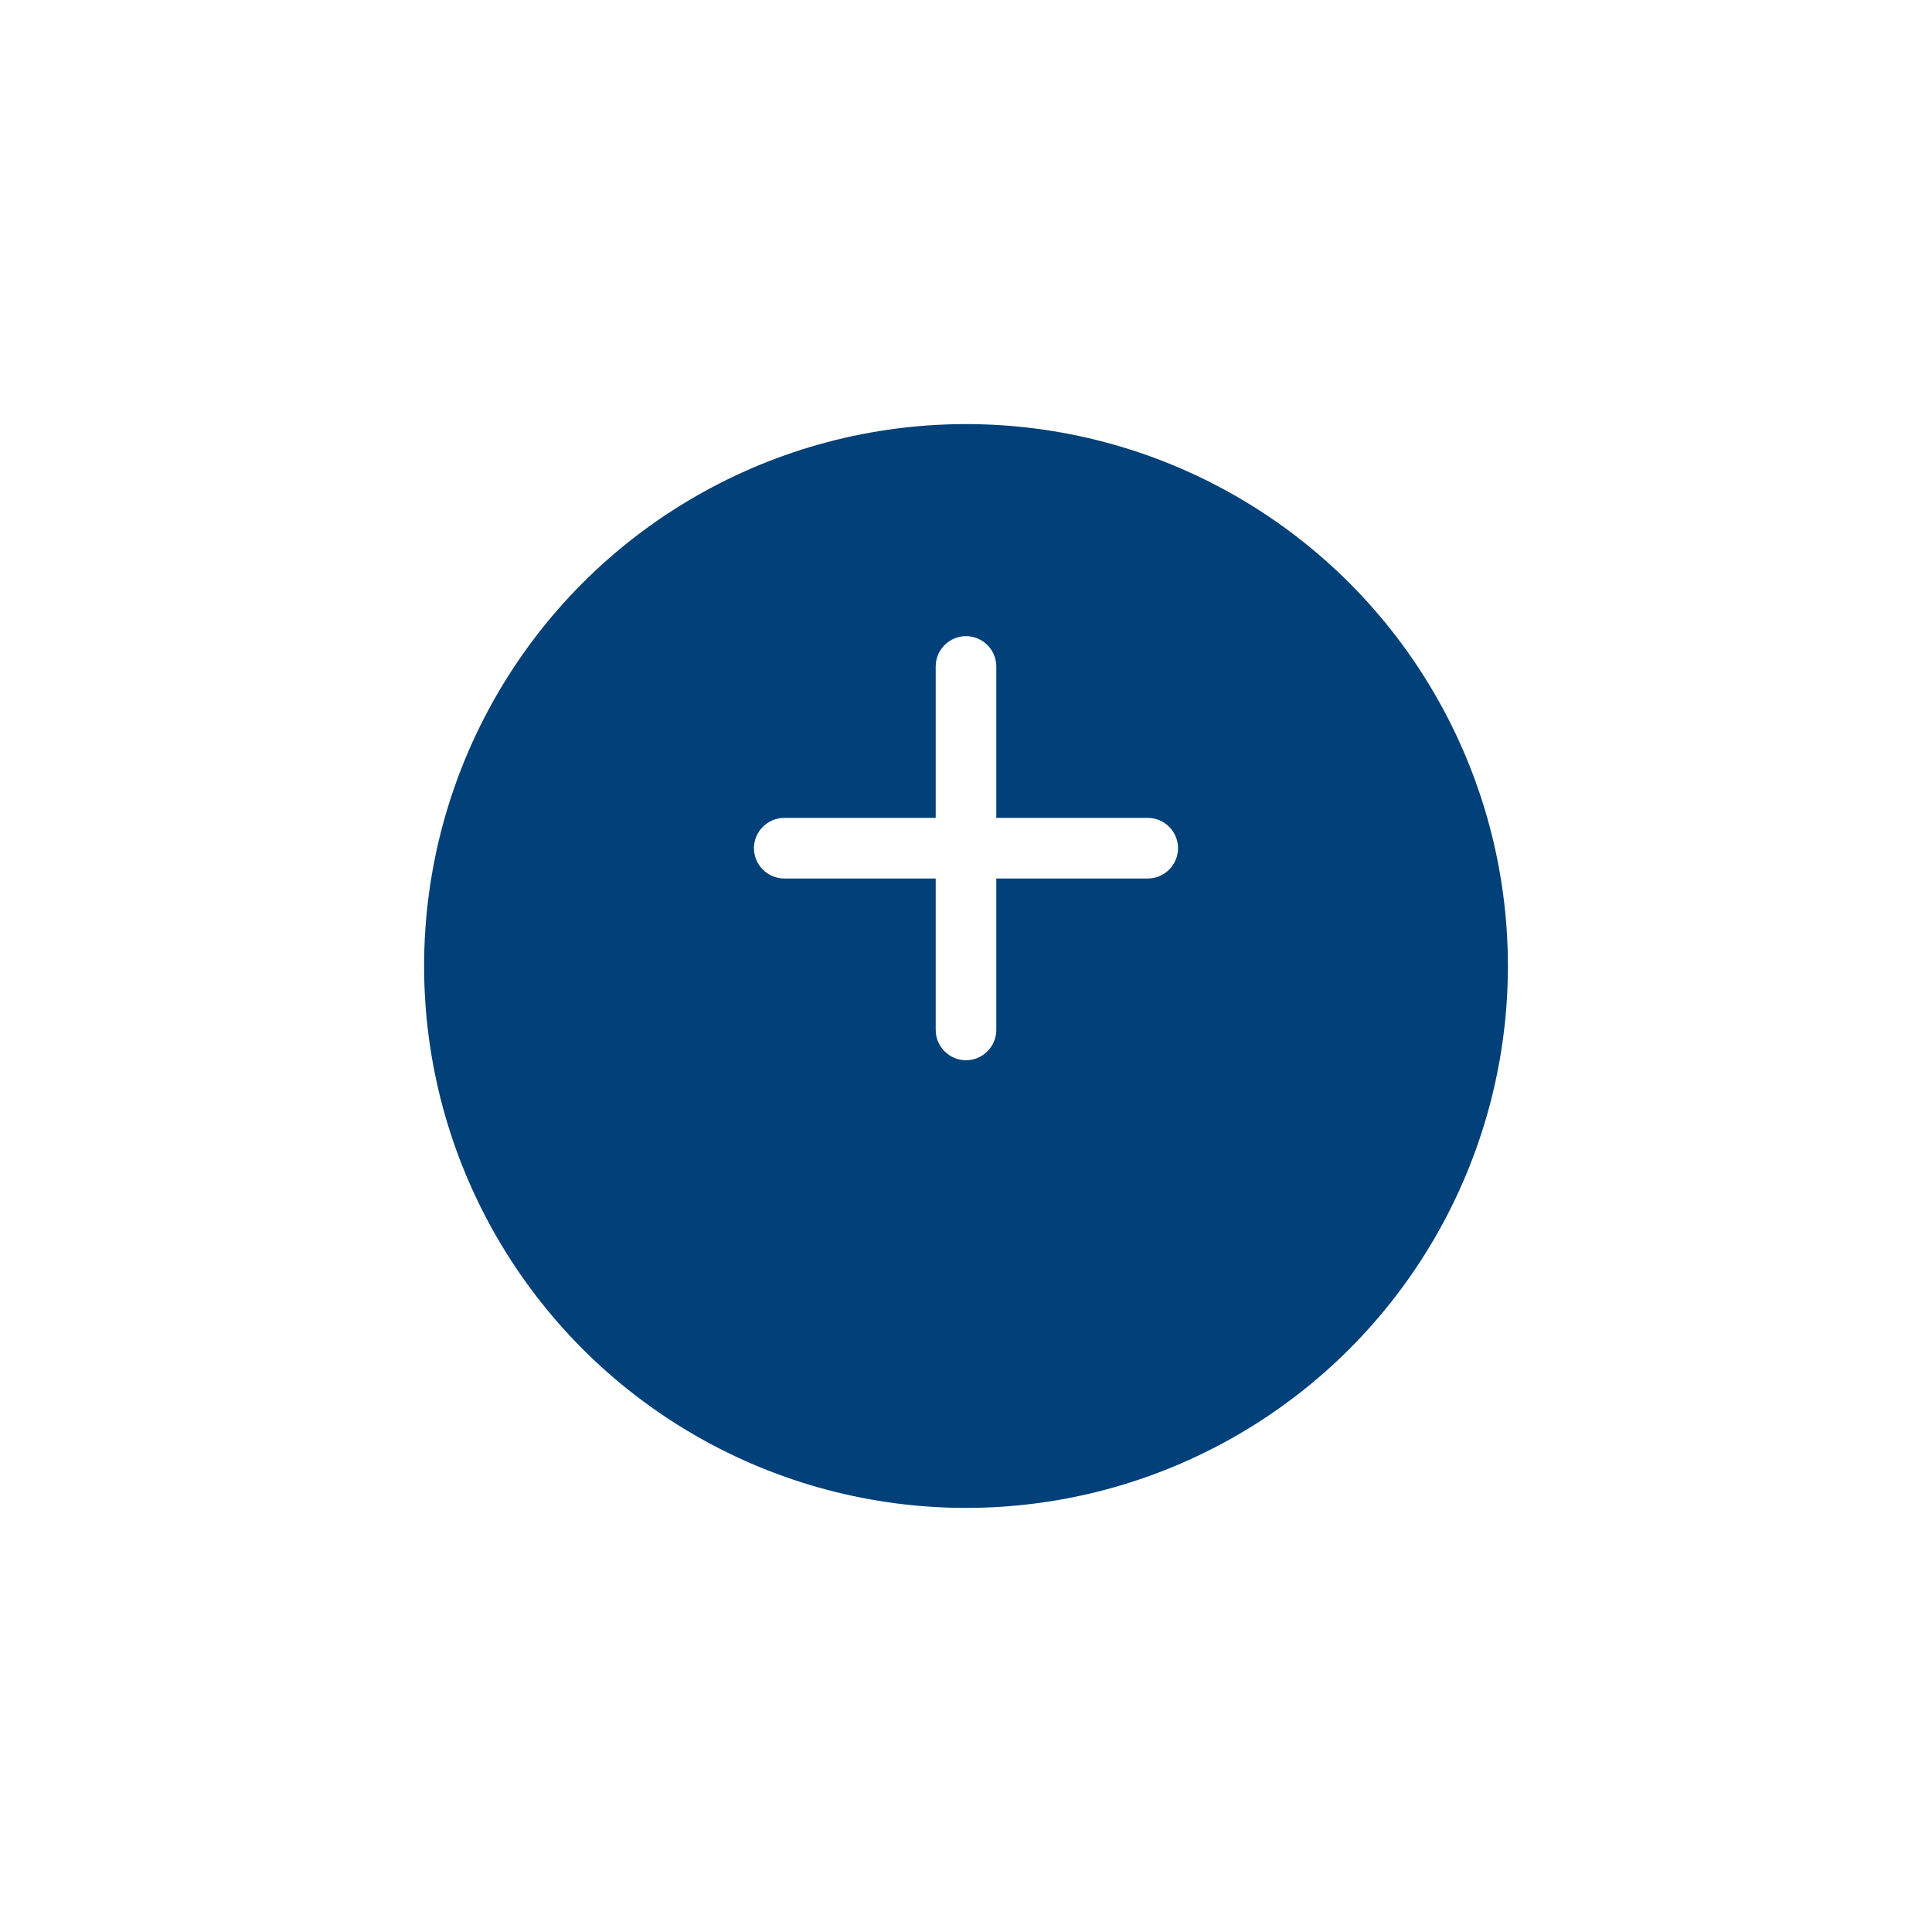 <svg width="82" height="82" viewBox="0 0 82 82" fill="none" xmlns="http://www.w3.org/2000/svg">
<g filter="url(#filter0_d_433_1405)">
<circle cx="41" cy="36" r="23" fill="#014078"/>
</g>
<path d="M48.714 37.286H42.286V43.714C42.286 44.421 41.707 45 41 45C40.293 45 39.714 44.421 39.714 43.714V37.286H33.286C32.579 37.286 32 36.707 32 36C32 35.293 32.579 34.714 33.286 34.714H39.714V28.286C39.714 27.579 40.293 27 41 27C41.707 27 42.286 27.579 42.286 28.286V34.714H48.714C49.421 34.714 50 35.293 50 36C50 36.707 49.421 37.286 48.714 37.286Z" fill="white"/>
<defs>
<filter id="filter0_d_433_1405" x="0" y="0" width="82" height="82" filterUnits="userSpaceOnUse" color-interpolation-filters="sRGB">
<feFlood flood-opacity="0" result="BackgroundImageFix"/>
<feColorMatrix in="SourceAlpha" type="matrix" values="0 0 0 0 0 0 0 0 0 0 0 0 0 0 0 0 0 0 127 0" result="hardAlpha"/>
<feOffset dy="5"/>
<feGaussianBlur stdDeviation="9"/>
<feColorMatrix type="matrix" values="0 0 0 0 0.478 0 0 0 0 0.835 0 0 0 0 0.976 0 0 0 0.2 0"/>
<feBlend mode="normal" in2="BackgroundImageFix" result="effect1_dropShadow_433_1405"/>
<feBlend mode="normal" in="SourceGraphic" in2="effect1_dropShadow_433_1405" result="shape"/>
</filter>
</defs>
</svg>
